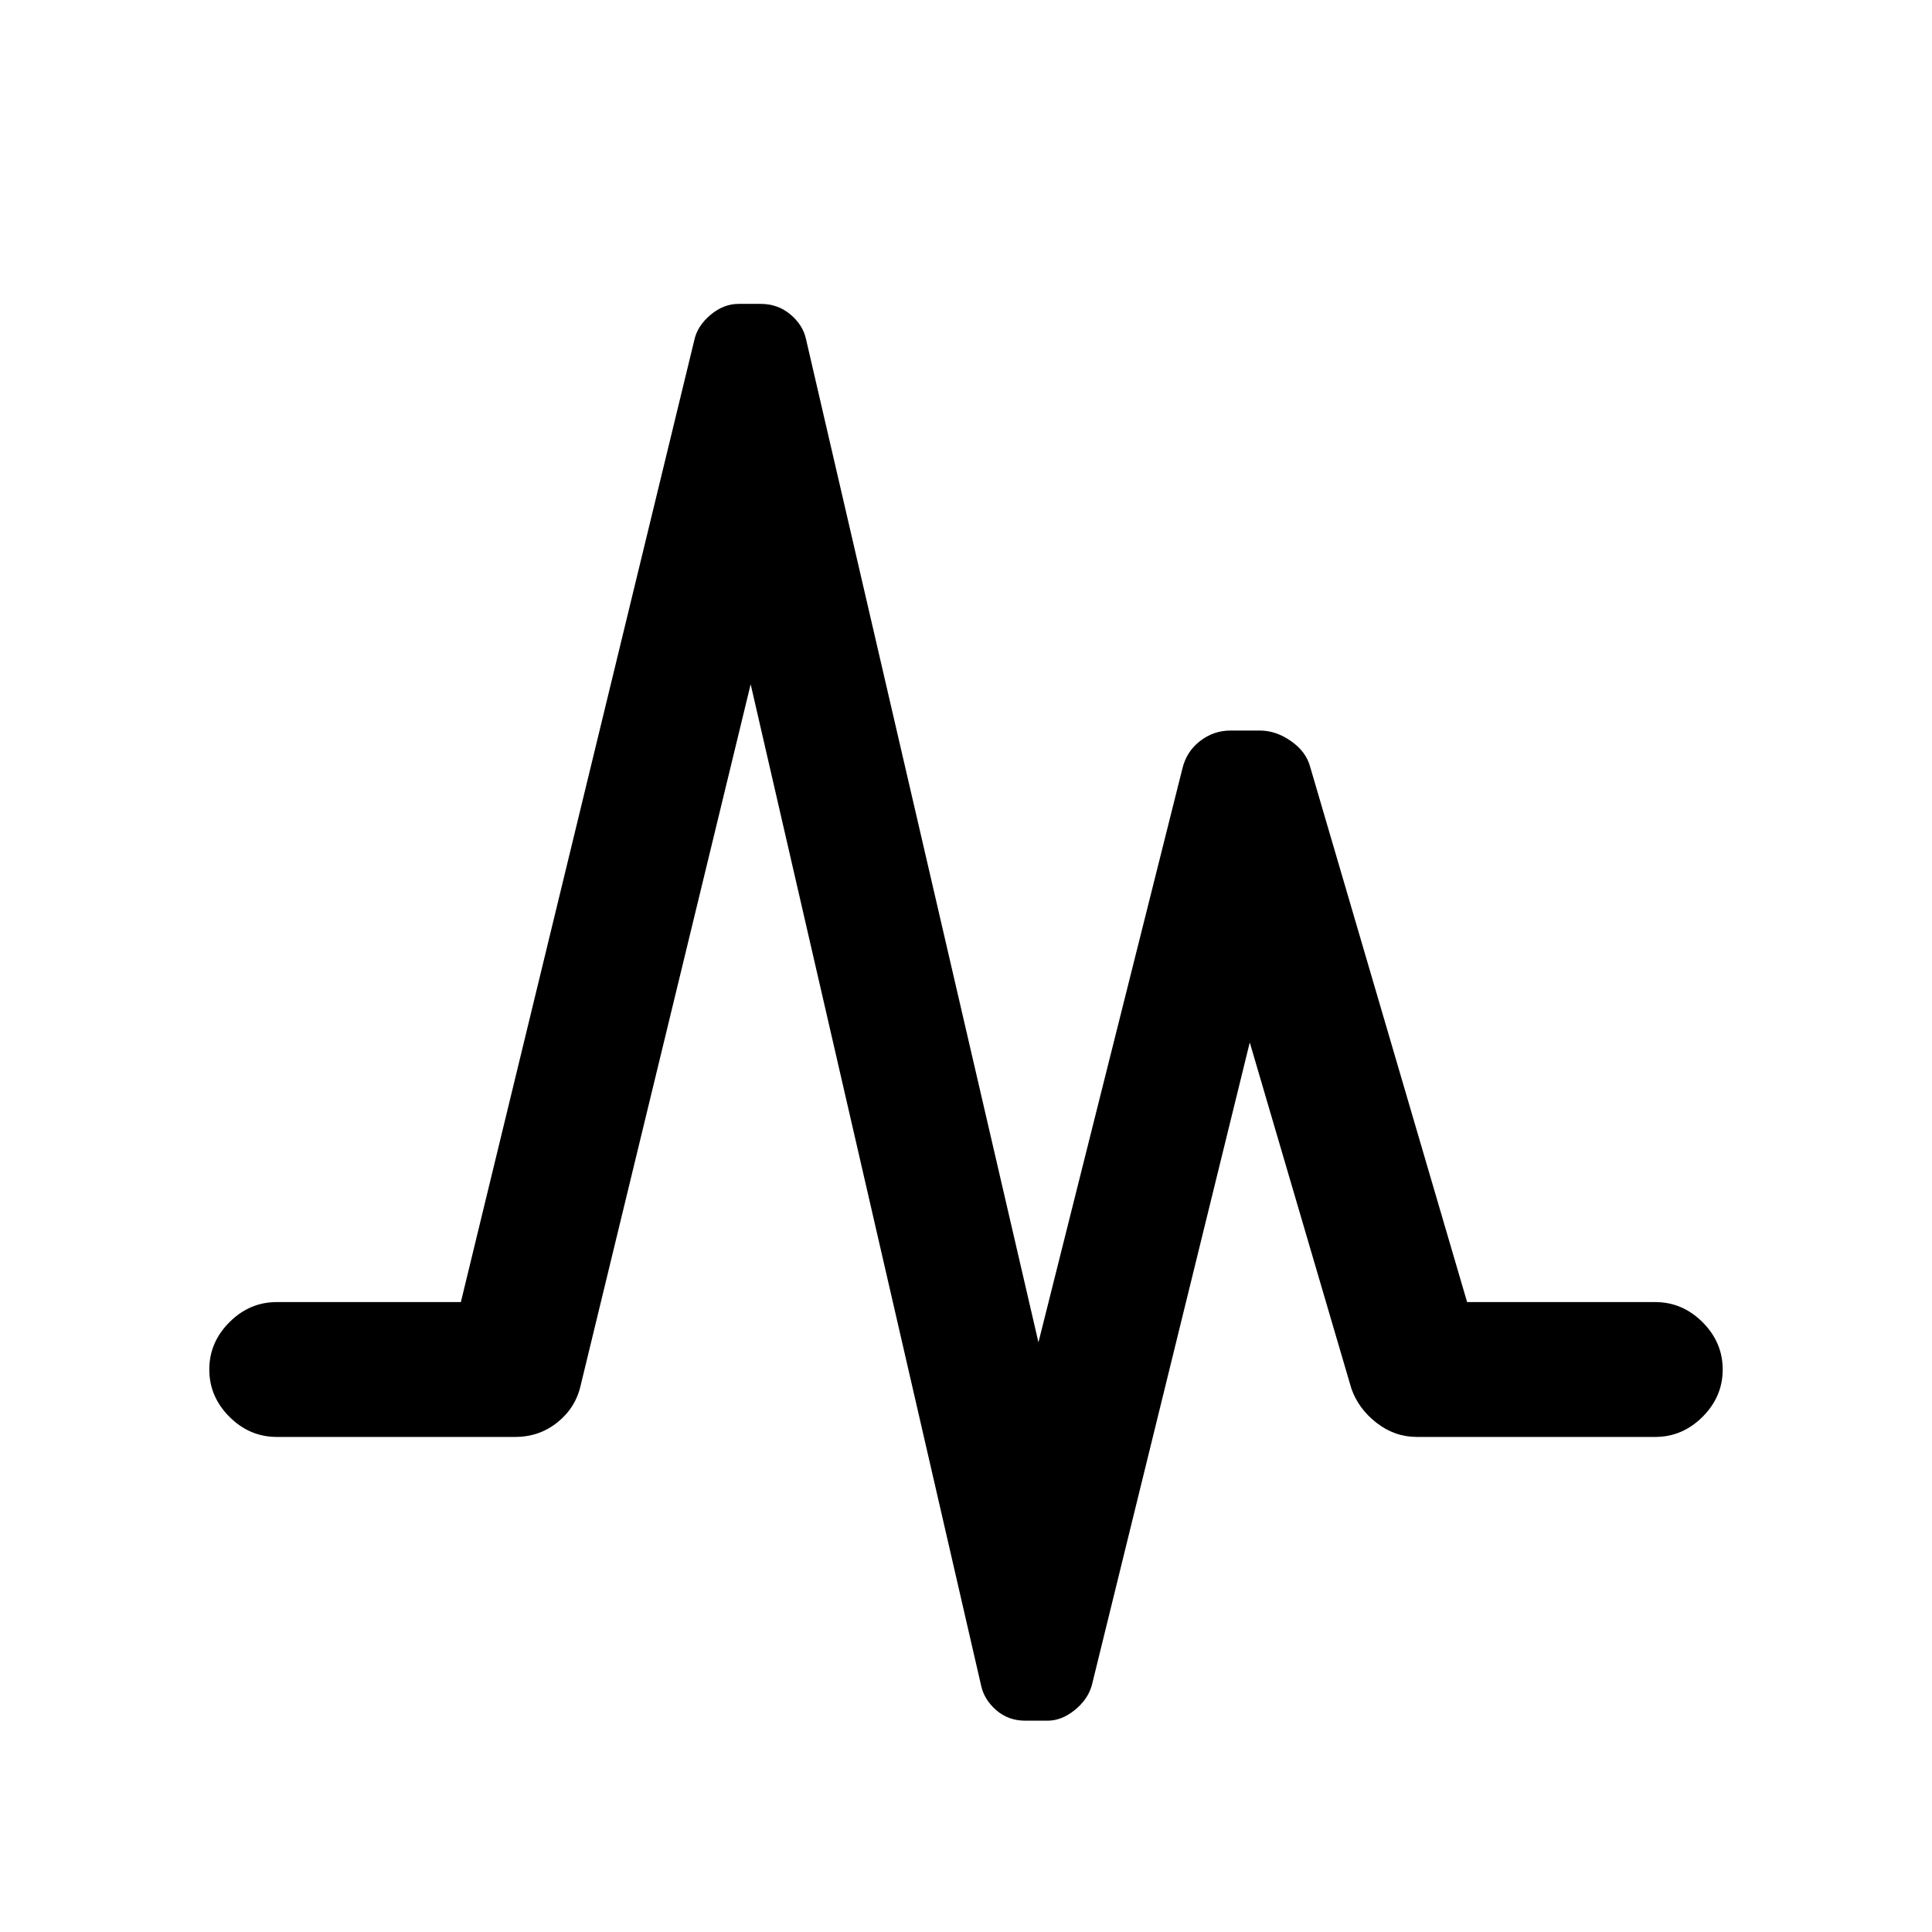<svg xmlns="http://www.w3.org/2000/svg" height="20" viewBox="0 -960 960 960" width="20"><path d="m229-313 116-478q1.5-7 8-12.5t14-5.5h11q8.5 0 14.75 5.25t7.75 12.25L516-293l71.5-285q2-8.5 8.75-13.75T611.5-597H626q8 0 15.5 5.25T651-579l78 266h93.5q13.5 0 23.5 10t10 23.5q0 13.5-10 23.5t-23.5 10H704q-11 0-20-7t-12.5-17L621-442l-78.5 319.5q-2 7-8.5 12.25T520.5-105h-11q-8.5 0-14.5-5.25t-7.5-12.25L373-620l-84.5 348.5q-2.5 11-11.5 18.25T256-246H137.5q-13.5 0-23.5-10t-10-23.5q0-13.5 10-23.5t23.5-10H229Z"/></svg>